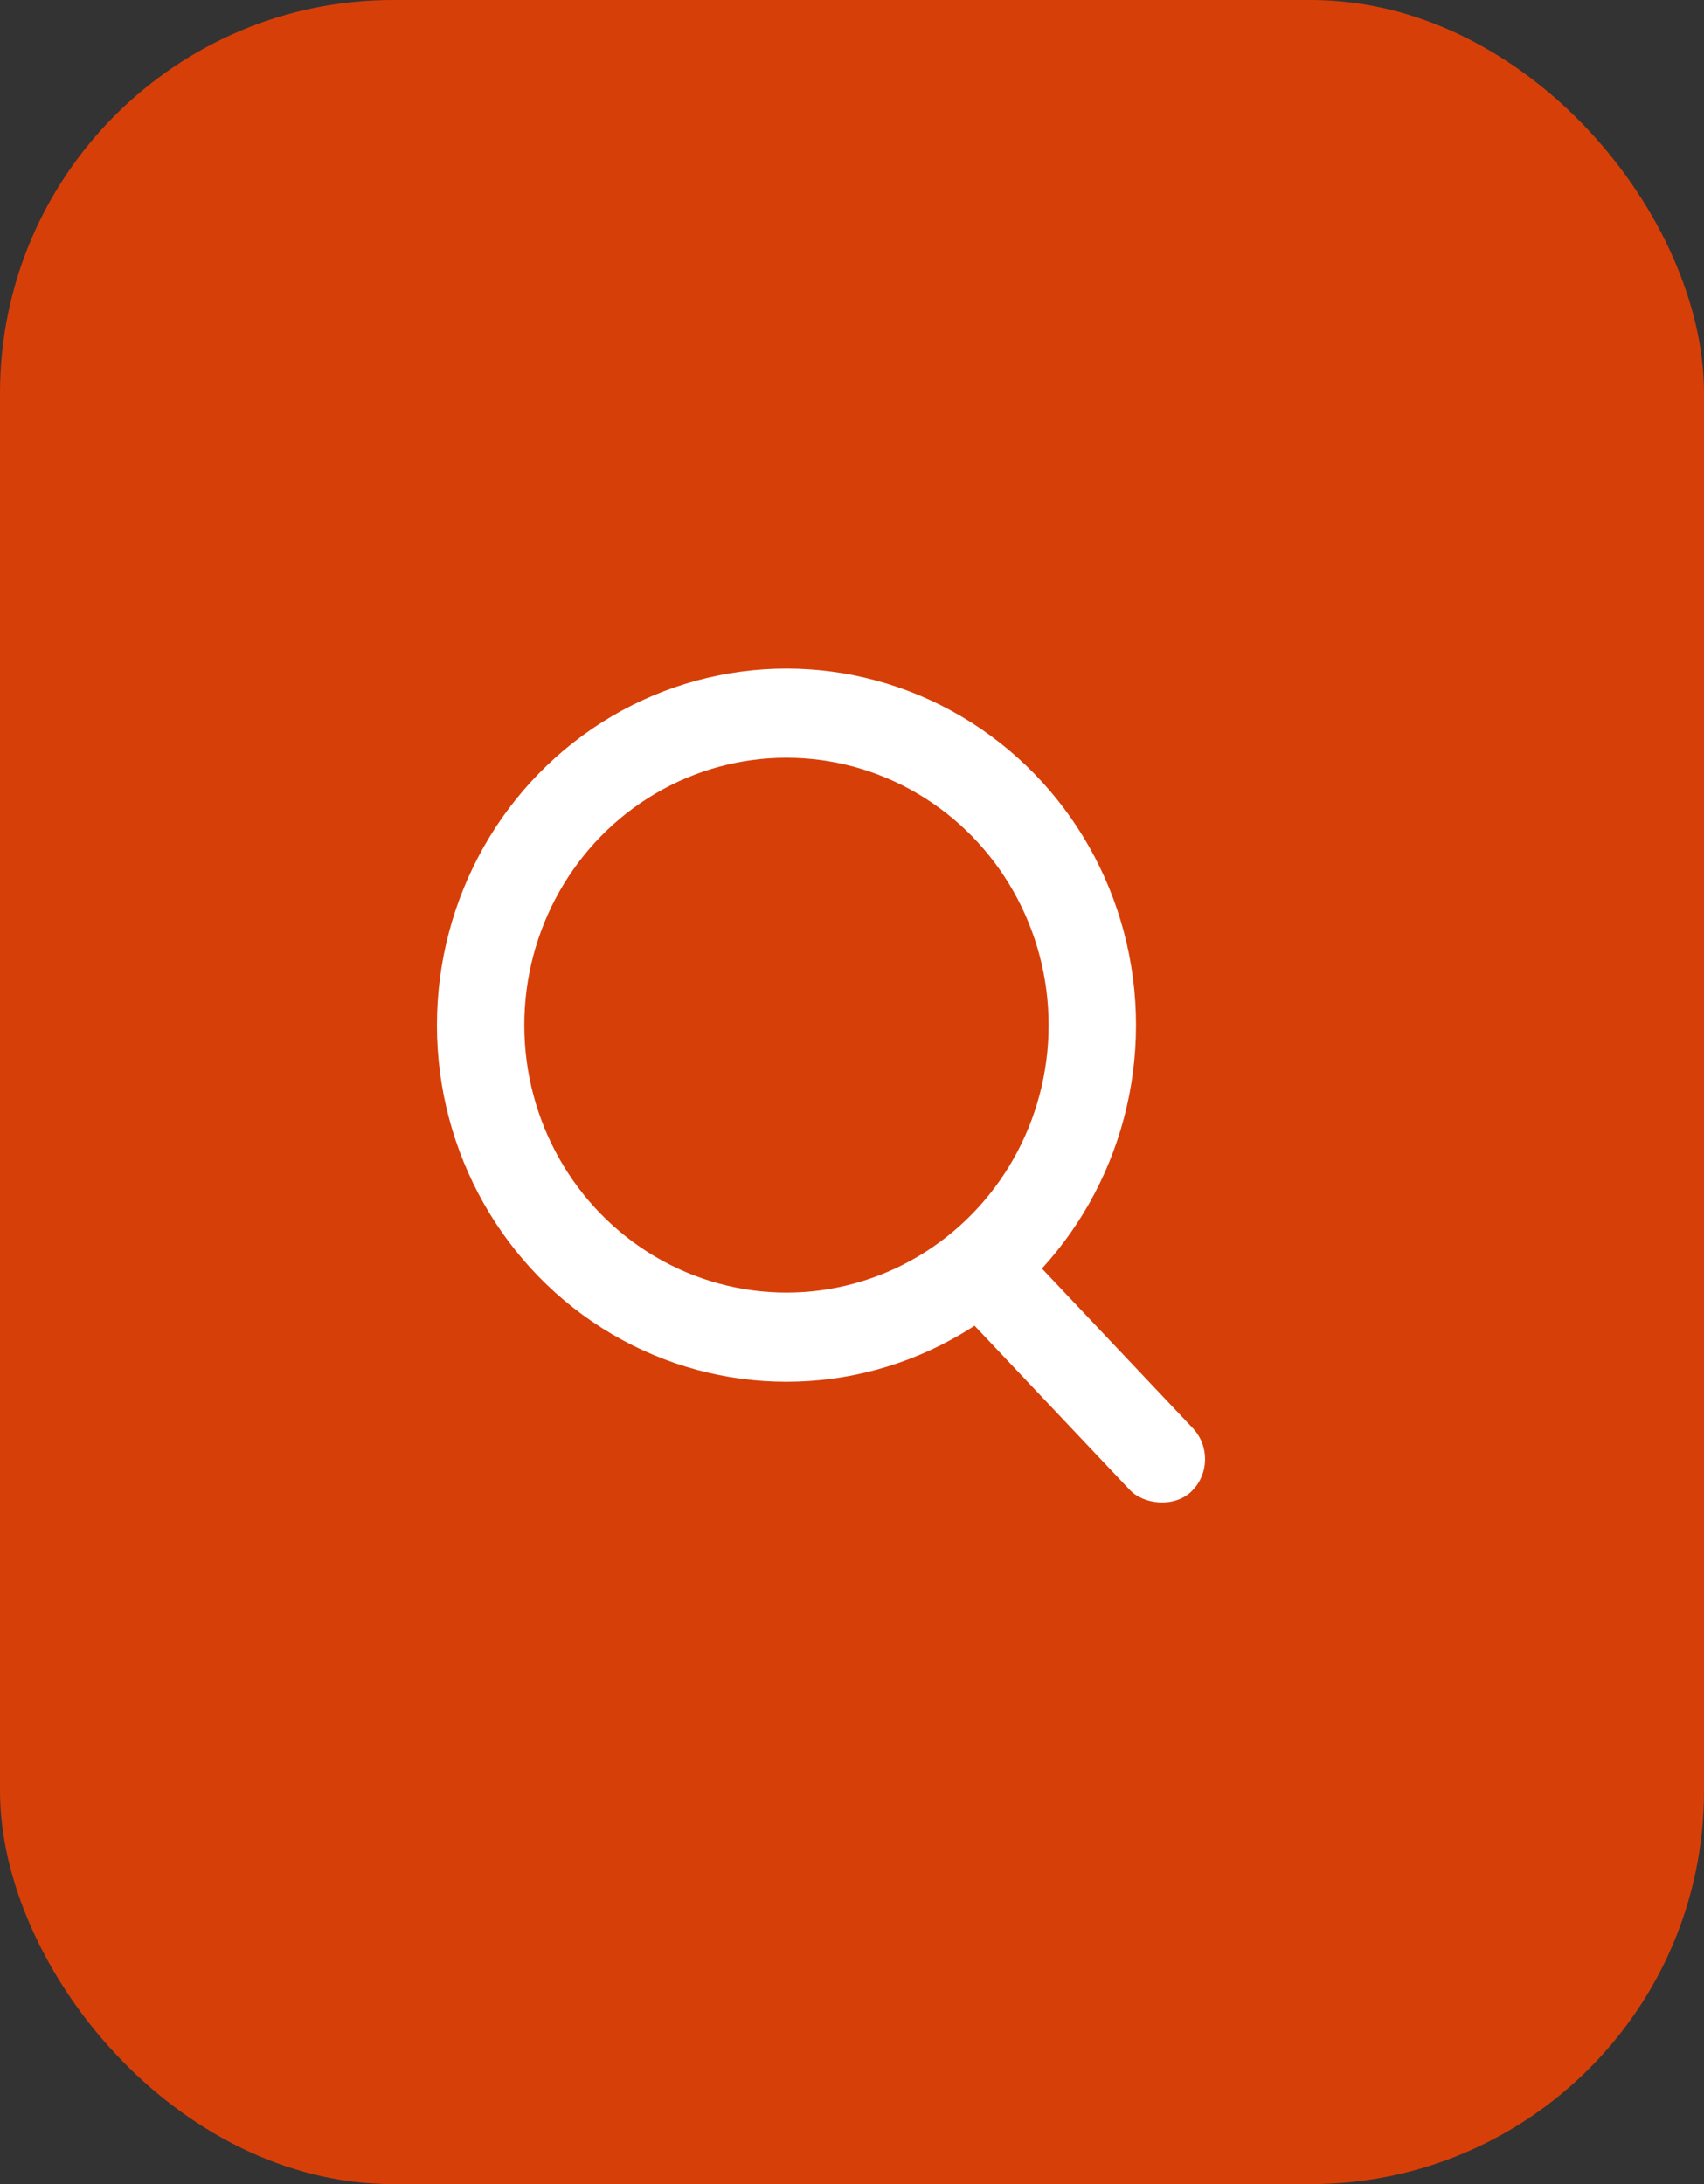 <svg width="39" height="50" viewBox="0 0 39 50" fill="none" xmlns="http://www.w3.org/2000/svg">
<rect x="0" y="0" width="39" height="50" fill="#333333" stroke="none"/>
<rect width="39" height="50" rx="9" fill="#D73F09"/>
<ellipse cx="18" cy="23.469" rx="8" ry="8.163" fill="white"/>
<rect width="2.02" height="8.085" rx="1.01" transform="matrix(0.713 -0.701 0.687 0.727 21 28.968)" fill="white"/>
<ellipse cx="18" cy="23.469" rx="6" ry="6.122" fill="#D73F09"/>
</svg>
